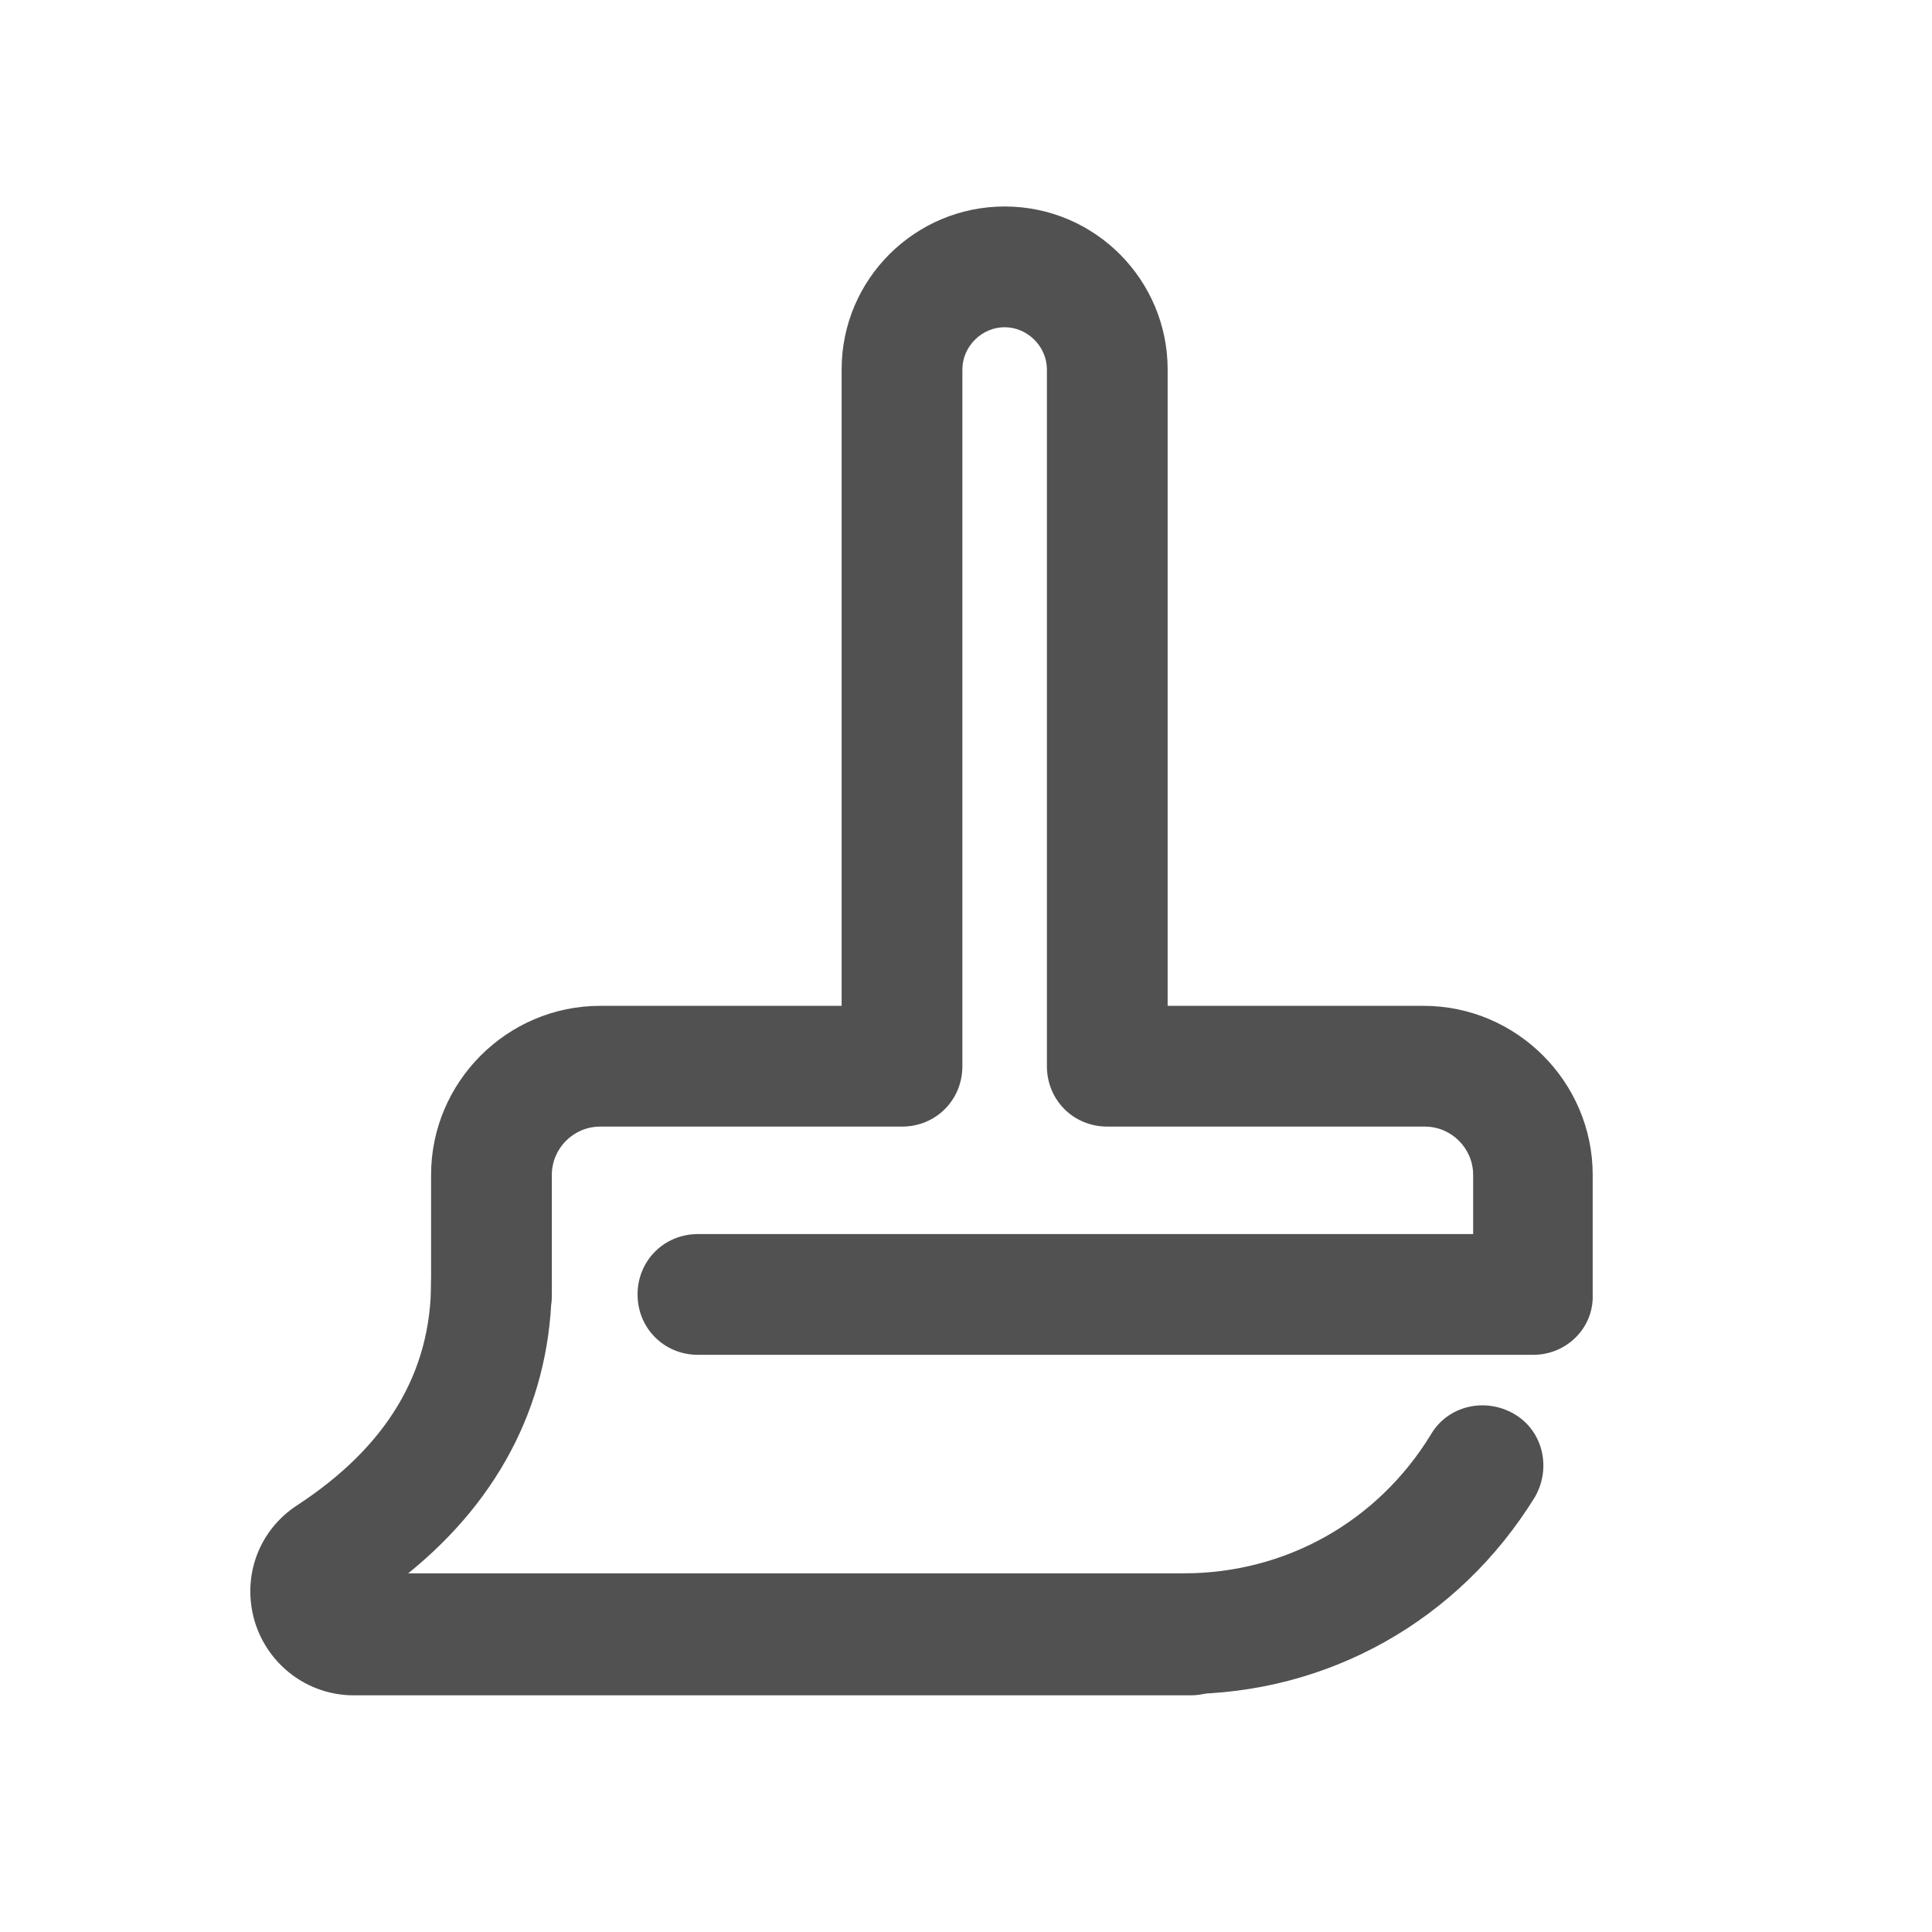 <?xml version="1.0" standalone="no"?><!DOCTYPE svg PUBLIC "-//W3C//DTD SVG 1.1//EN" "http://www.w3.org/Graphics/SVG/1.1/DTD/svg11.dtd"><svg t="1565109544500" class="icon" viewBox="0 0 1024 1024" version="1.1" xmlns="http://www.w3.org/2000/svg" p-id="2002" xmlns:xlink="http://www.w3.org/1999/xlink" width="200" height="200"><defs><style type="text/css">@font-face { font-family: Georgia; src: local("Source Han Serif SC"); }
@font-face { font-family: Times; src: local("Source Han Serif SC"); }
@font-face { font-family: "Time New Roman"; src: local("Source Han Serif SC"); }
@font-face { font-family: Arial; src: local("Source Han Sans SC"); }
@font-face { font-family: Helvetica; src: local("Source Han Sans SC"); }
@font-face { font-family: "Helvetica Neue"; src: local("Source Han Sans SC"); }
@font-face { font-family: "Segoe UI"; src: local("Source Han Sans SC"); }
@font-face { font-family: Tahoma; src: local("Source Han Sans SC"); }
@font-face { font-family: Trebuchet; src: local("Source Han Sans SC"); }
@font-face { font-family: "Trebuchet MS"; src: local("Source Han Sans SC"); }
@font-face { font-family: Verdana; src: local("Source Han Sans SC"); }
@font-face { font-family: Consolas; src: local("Source Code Pro"); }
@font-face { font-family: Courier; src: local("Source Code Pro"); }
@font-face { font-family: "Courier New"; src: local("Source Code Pro"); }
@font-face { font-family: SimSun; src: local("Source Han Sans SC"); }
@font-face { font-family: SimSun-ExtB; src: local("Source Han Sans SC"); }
@font-face { font-family: 宋体; src: local("Source Han Sans SC"); }
@font-face { font-family: NSimSun; src: local("Source Han Sans SC"); }
@font-face { font-family: 新宋体; src: local("Source Han Sans SC"); }
@font-face { font-family: SimHei; src: local("Source Han Sans SC"); }
@font-face { font-family: 黑体; src: local("Source Han Sans SC"); }
@font-face { font-family: "Microsoft YaHei"; src: local("Source Han Sans SC"); }
@font-face { font-family: 微软雅黑; src: local("Source Han Sans SC"); }
@font-face { font-family: "STHeiti SC"; src: local("Source Han Sans SC"); }
@font-face { font-family: "PingFang SC"; src: local("Source Han Sans SC"); }
@font-face { font-family: 苹方-简; src: local("Source Han Sans SC"); }
@font-face { font-family: MingLiU; src: local("Source Han Sans TC"); }
@font-face { font-family: MingLiU-ExtB; src: local("Source Han Sans TC"); }
@font-face { font-family: PMingLiU; src: local("Source Han Sans TC"); }
@font-face { font-family: PMingLiU-ExtB; src: local("Source Han Sans TC"); }
@font-face { font-family: "Microsoft JhengHei"; src: local("Source Han Sans TC"); }
@font-face { font-family: 微軟正黑體; src: local("Source Han Sans TC"); }
@font-face { font-family: "STHeiti TC"; src: local("Source Han Sans TC"); }
@font-face { font-family: "PingFang TC"; src: local("Source Han Sans TC"); }
@font-face { font-family: 蘋方-繁; src: local("Source Han Sans TC"); }
@font-face { font-family: MingLiU_HKSCS; src: local("Source Han Sans HC"); }
@font-face { font-family: MingLiU_HKSCS-ExtB; src: local("Source Han Sans HC"); }
@font-face { font-family: "PingFang HK"; src: local("Source Han Sans HC"); }
@font-face { font-family: 蘋方-港; src: local("Source Han Sans HC"); }
@font-face { font-family: "MS Gothic"; src: local("Source Han Sans"); }
@font-face { font-family: "MS PGothic"; src: local("Source Han Sans"); }
@font-face { font-family: "MS UI Gothic"; src: local("Source Han Sans"); }
@font-face { font-family: "Yu Gothic"; src: local("Source Han Sans"); }
@font-face { font-family: "Yu Gothic UI"; src: local("Source Han Sans"); }
@font-face { font-family: "Malgun Gothic"; src: local("Source Han Sans K"); }
</style></defs><path d="M812.8 718.08H369.92c-17.92 0-32-14.08-32-32s14.08-32 32-32H780.8v-31.36c0-14.08-11.52-25.6-25.6-25.6H586.88c-17.92 0-32-14.08-32-32V195.84c0-12.16-10.24-22.4-22.4-22.4s-22.4 10.24-22.4 22.4v369.28c0 17.92-14.08 32-32 32h-160c-14.08 0-25.6 11.52-25.6 25.6v63.36c0 17.92-14.08 32-32 32s-32-14.08-32-32v-63.36c0-49.28 40.32-89.6 89.6-89.6h128V195.84c0-48 39.04-86.4 86.4-86.4 48 0 86.4 39.04 86.4 86.4v337.28h135.68c49.28 0 89.6 40.32 89.6 89.6v63.36c0.64 17.92-14.08 32-31.36 32zM627.2 897.92c-17.92 0-32-14.08-32-32s14.08-32 32-32c54.4 0 103.04-27.52 131.2-73.6 8.96-15.36 28.8-19.84 44.16-10.88 15.36 8.96 19.84 28.8 10.88 44.16-40.32 65.28-109.44 104.32-186.24 104.32z" fill="#515151" p-id="2003"></path><path d="M631.04 898.56H187.52c-24.32 0-45.44-16-52.48-39.04-7.04-23.68 1.92-48.64 23.04-62.08 46.72-30.72 70.4-69.76 70.4-117.76 0-17.92 14.08-32 32-32s32 14.08 32 32c0 60.8-26.24 113.92-76.16 154.24h416c17.92 0 32 14.08 32 32s-15.36 32.64-33.28 32.64z" fill="#515151" p-id="2004"></path></svg>